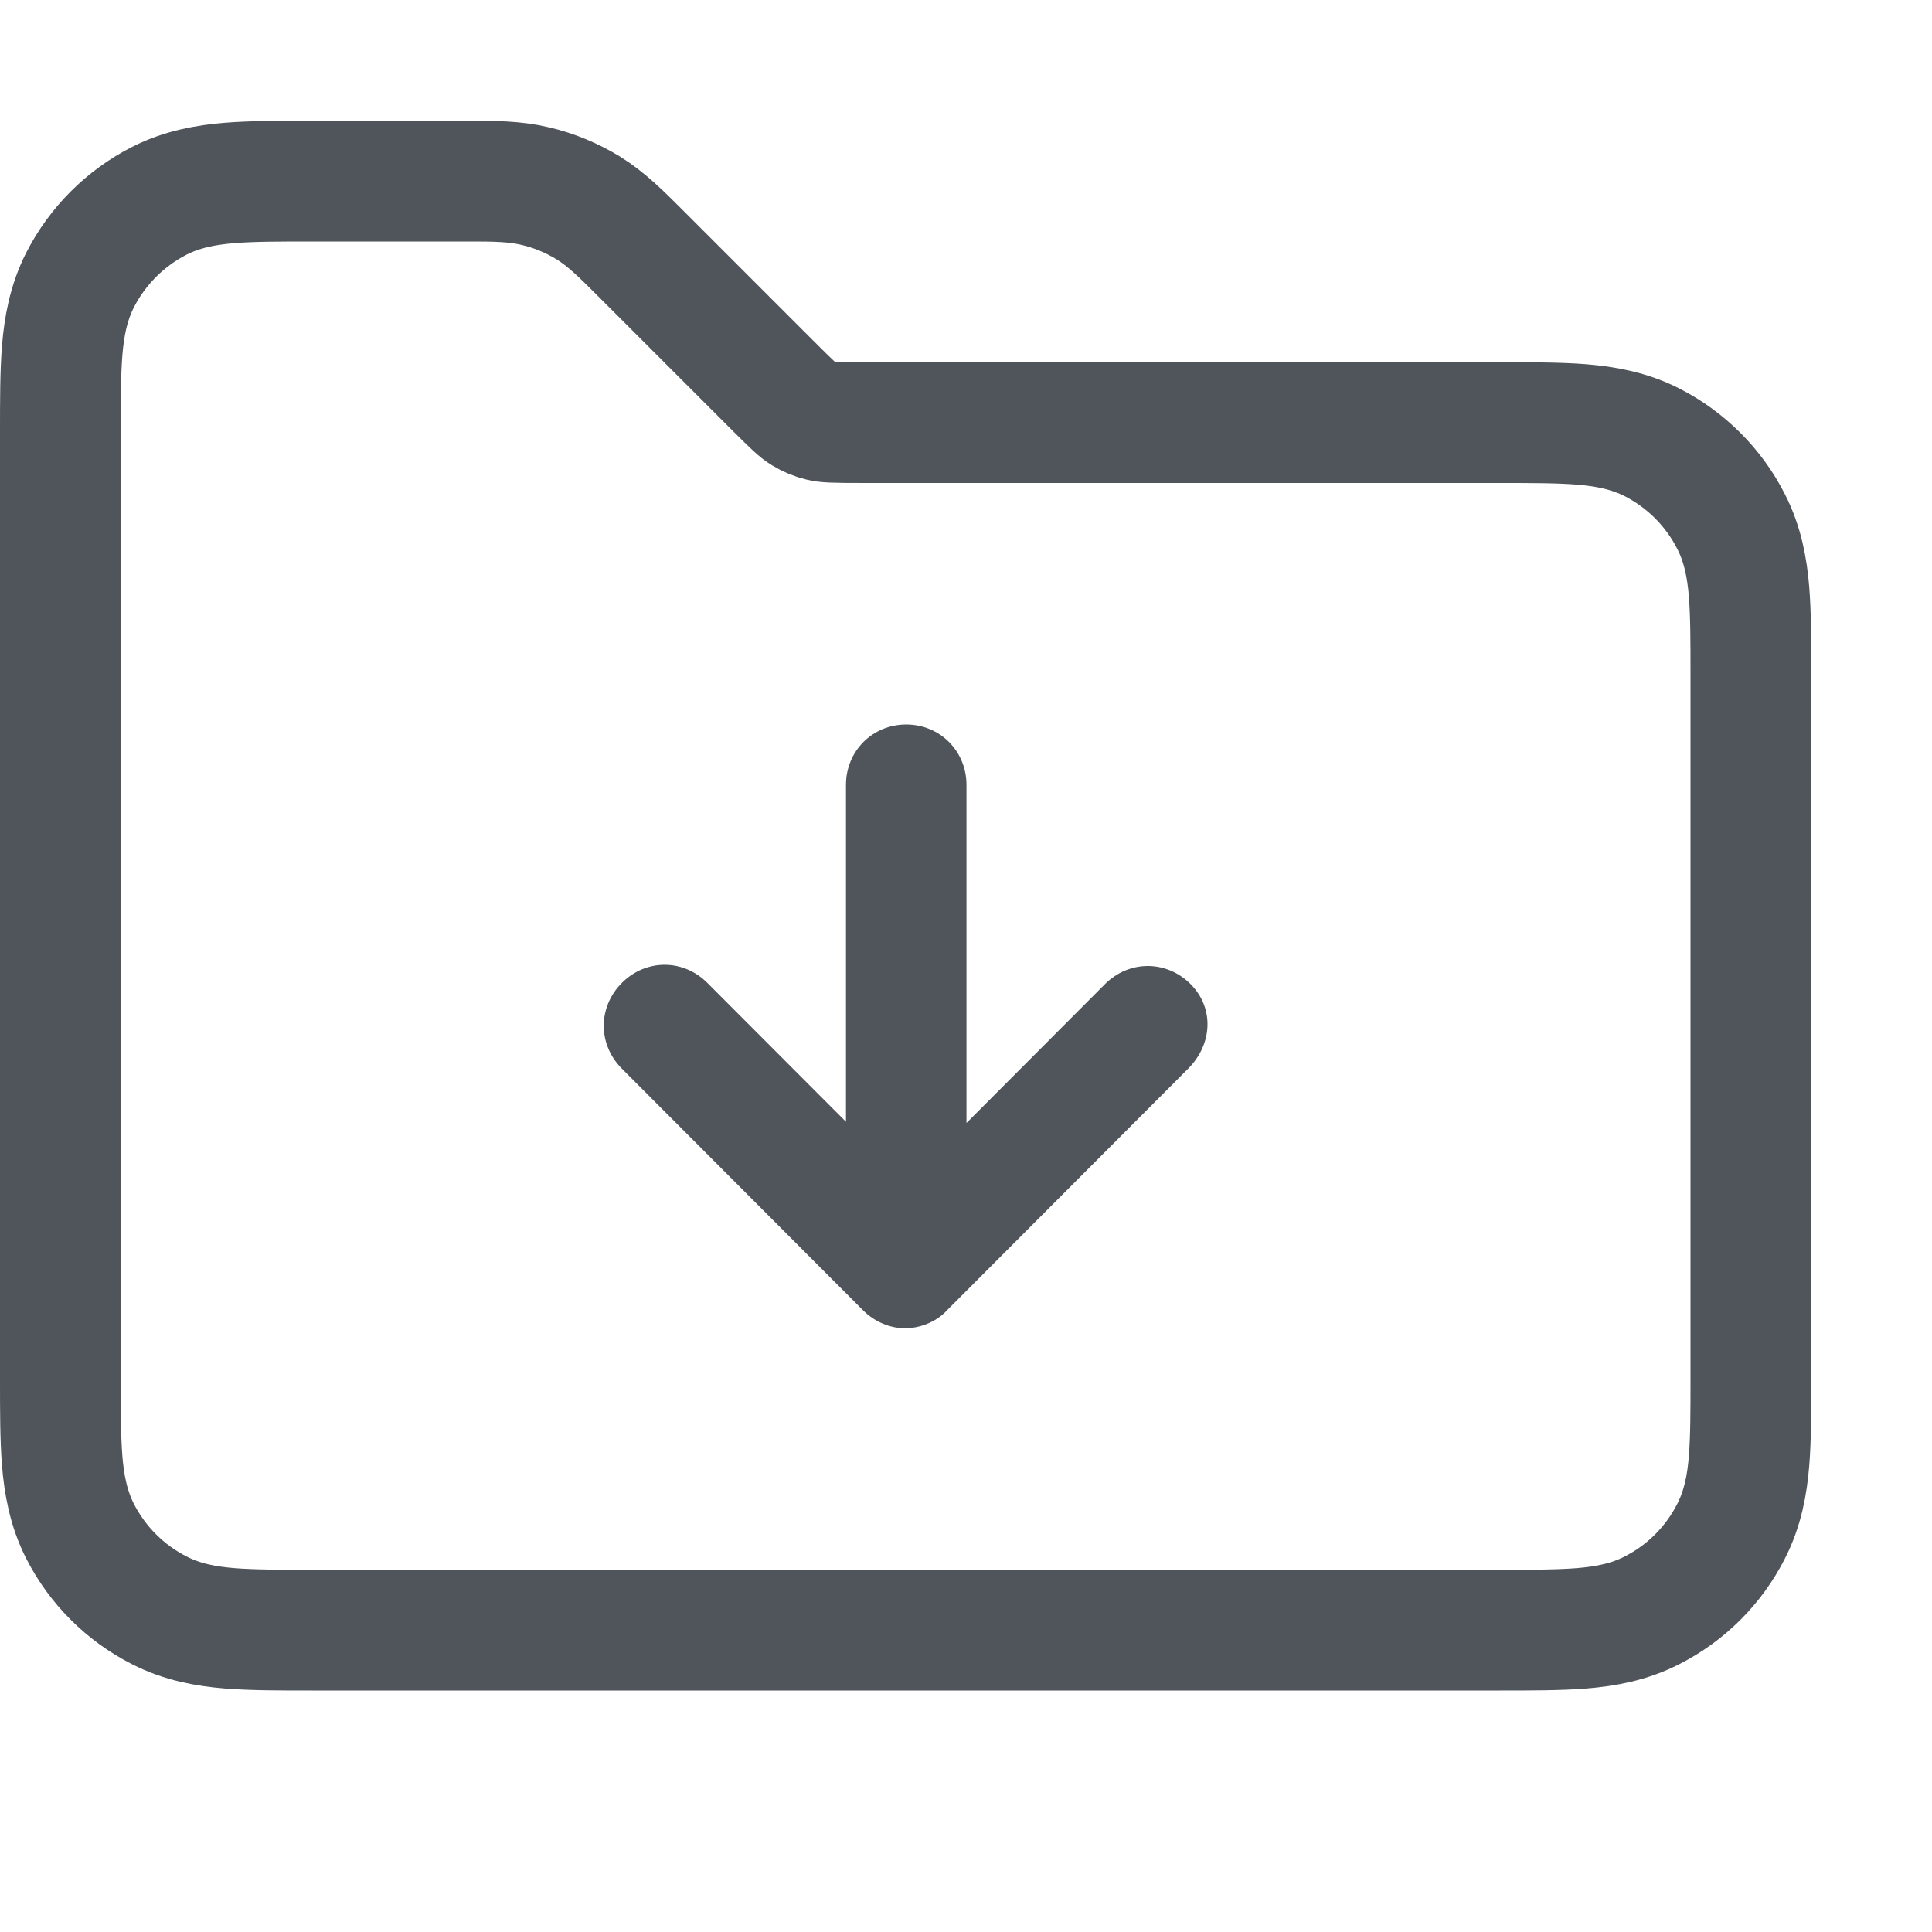 <svg width="16" height="16" viewBox="0 0 16 16" fill="none" xmlns="http://www.w3.org/2000/svg">
<path d="M5.322 2.115C5.312 2.105 5.302 2.095 5.293 2.086C5.149 1.942 5.022 1.815 4.87 1.721C4.735 1.639 4.589 1.578 4.436 1.542C4.262 1.5 4.082 1.5 3.879 1.5C3.865 1.5 3.851 1.5 3.837 1.5L2.6 1.5L2.581 1.5C2.317 1.5 2.09 1.5 1.903 1.515C1.705 1.531 1.508 1.567 1.319 1.663C1.037 1.807 0.807 2.037 0.663 2.319C0.567 2.508 0.531 2.705 0.515 2.902C0.5 3.09 0.5 3.317 0.5 3.581L0.5 3.6V11.4L0.5 11.419C0.5 11.683 0.5 11.91 0.515 12.098C0.531 12.295 0.567 12.492 0.663 12.681C0.807 12.963 1.037 13.193 1.319 13.336C1.508 13.433 1.705 13.469 1.902 13.485C2.09 13.5 2.317 13.5 2.581 13.5H2.6H12.4H12.419C12.683 13.5 12.91 13.5 13.098 13.485C13.295 13.469 13.492 13.433 13.681 13.336C13.963 13.193 14.193 12.963 14.336 12.681C14.433 12.492 14.469 12.295 14.485 12.098C14.5 11.91 14.5 11.683 14.5 11.419V11.4V5.6V5.581C14.5 5.317 14.5 5.09 14.485 4.902C14.469 4.705 14.433 4.508 14.336 4.319C14.193 4.037 13.963 3.807 13.681 3.663C13.492 3.567 13.295 3.531 13.098 3.515C12.91 3.5 12.683 3.5 12.419 3.5L12.4 3.5L7.163 3.5C6.894 3.5 6.842 3.497 6.797 3.486C6.746 3.474 6.698 3.454 6.653 3.426C6.614 3.403 6.575 3.368 6.385 3.178L5.322 2.115Z" stroke="#50555B"/>
<path d="M9.86 8.15C9.66 7.95 9.351 7.95 9.151 8.15L8.004 9.3V6.5C8.004 6.22 7.784 6 7.505 6C7.225 6 7.006 6.22 7.006 6.5V9.29L5.858 8.14C5.659 7.94 5.349 7.94 5.15 8.14C4.95 8.34 4.95 8.65 5.15 8.85L7.146 10.85C7.245 10.95 7.375 11 7.495 11C7.615 11 7.754 10.95 7.844 10.85L9.84 8.85C10.04 8.65 10.059 8.35 9.86 8.15Z" fill="#50555B"/>
</svg>

